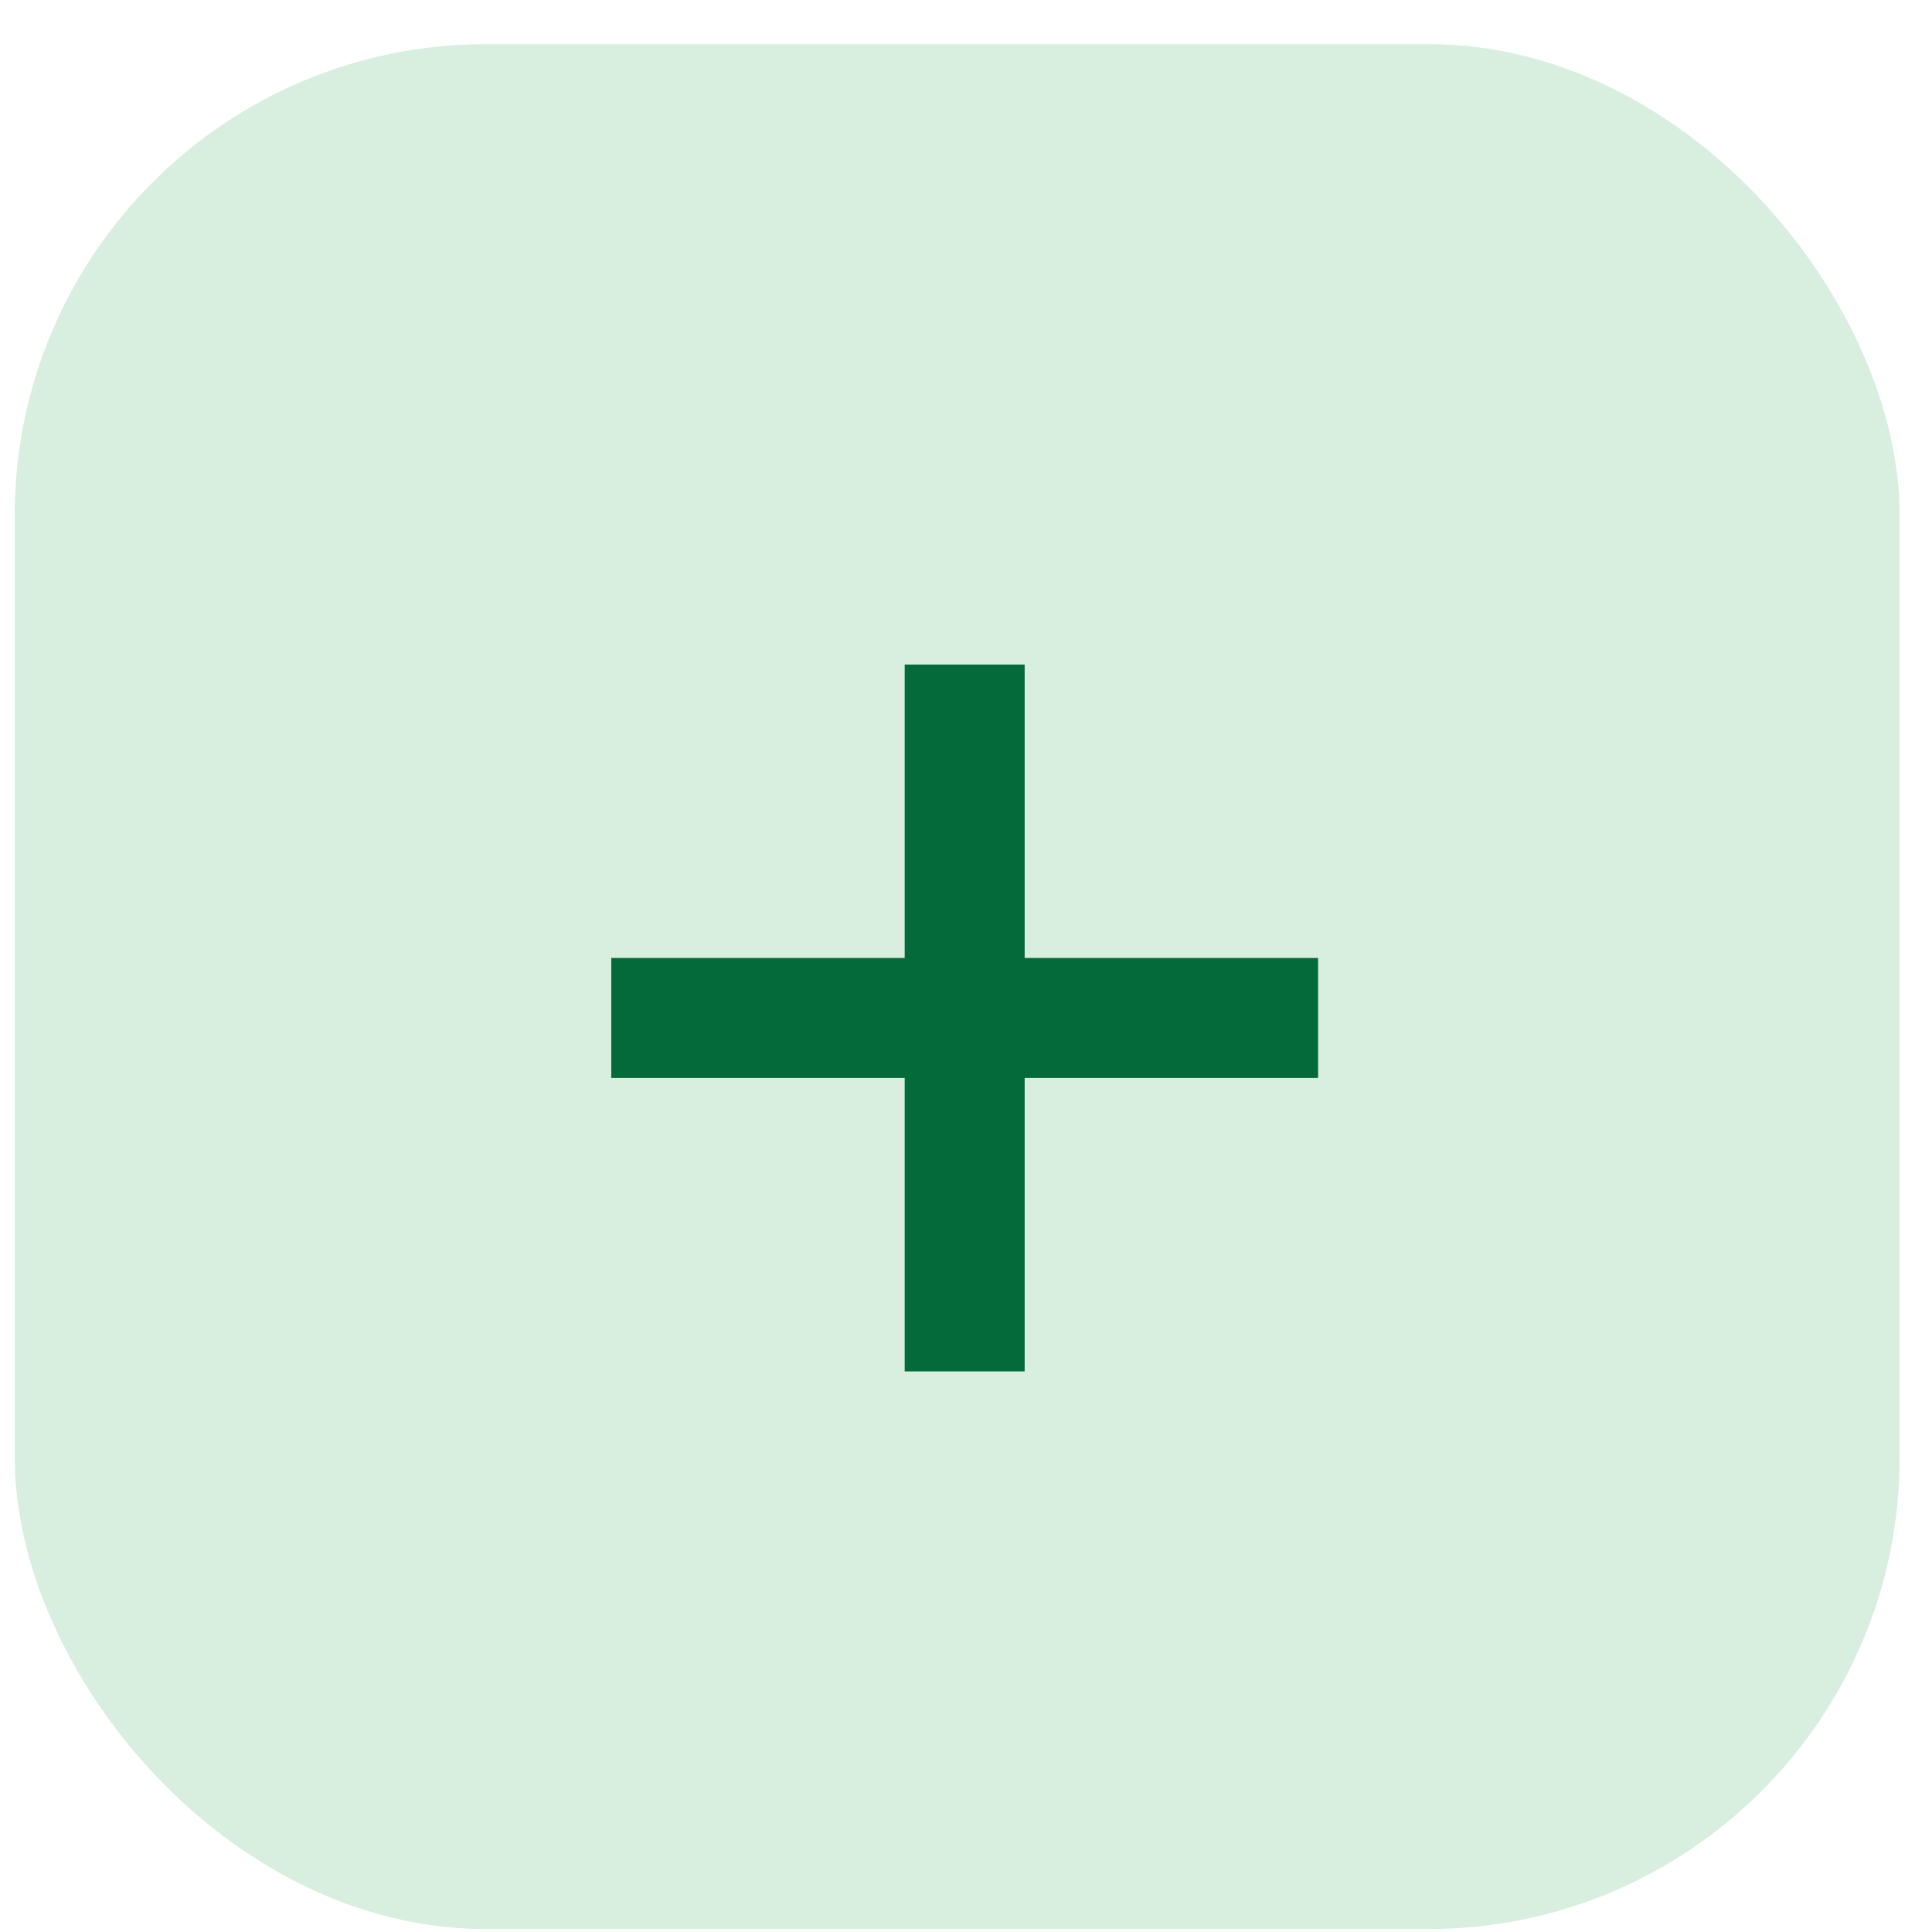 <svg width="41" height="41" viewBox="0 0 41 41" fill="none" xmlns="http://www.w3.org/2000/svg">
<rect x="0.313" y="0.937" width="40" height="40" rx="10" fill="#7CC58F" fill-opacity="0.3"/>
<path d="M19.199 29.103V14.103H21.745V29.103H19.199ZM12.972 22.876V20.33H27.972V22.876H12.972Z" fill="#056A3A"/>
</svg>
